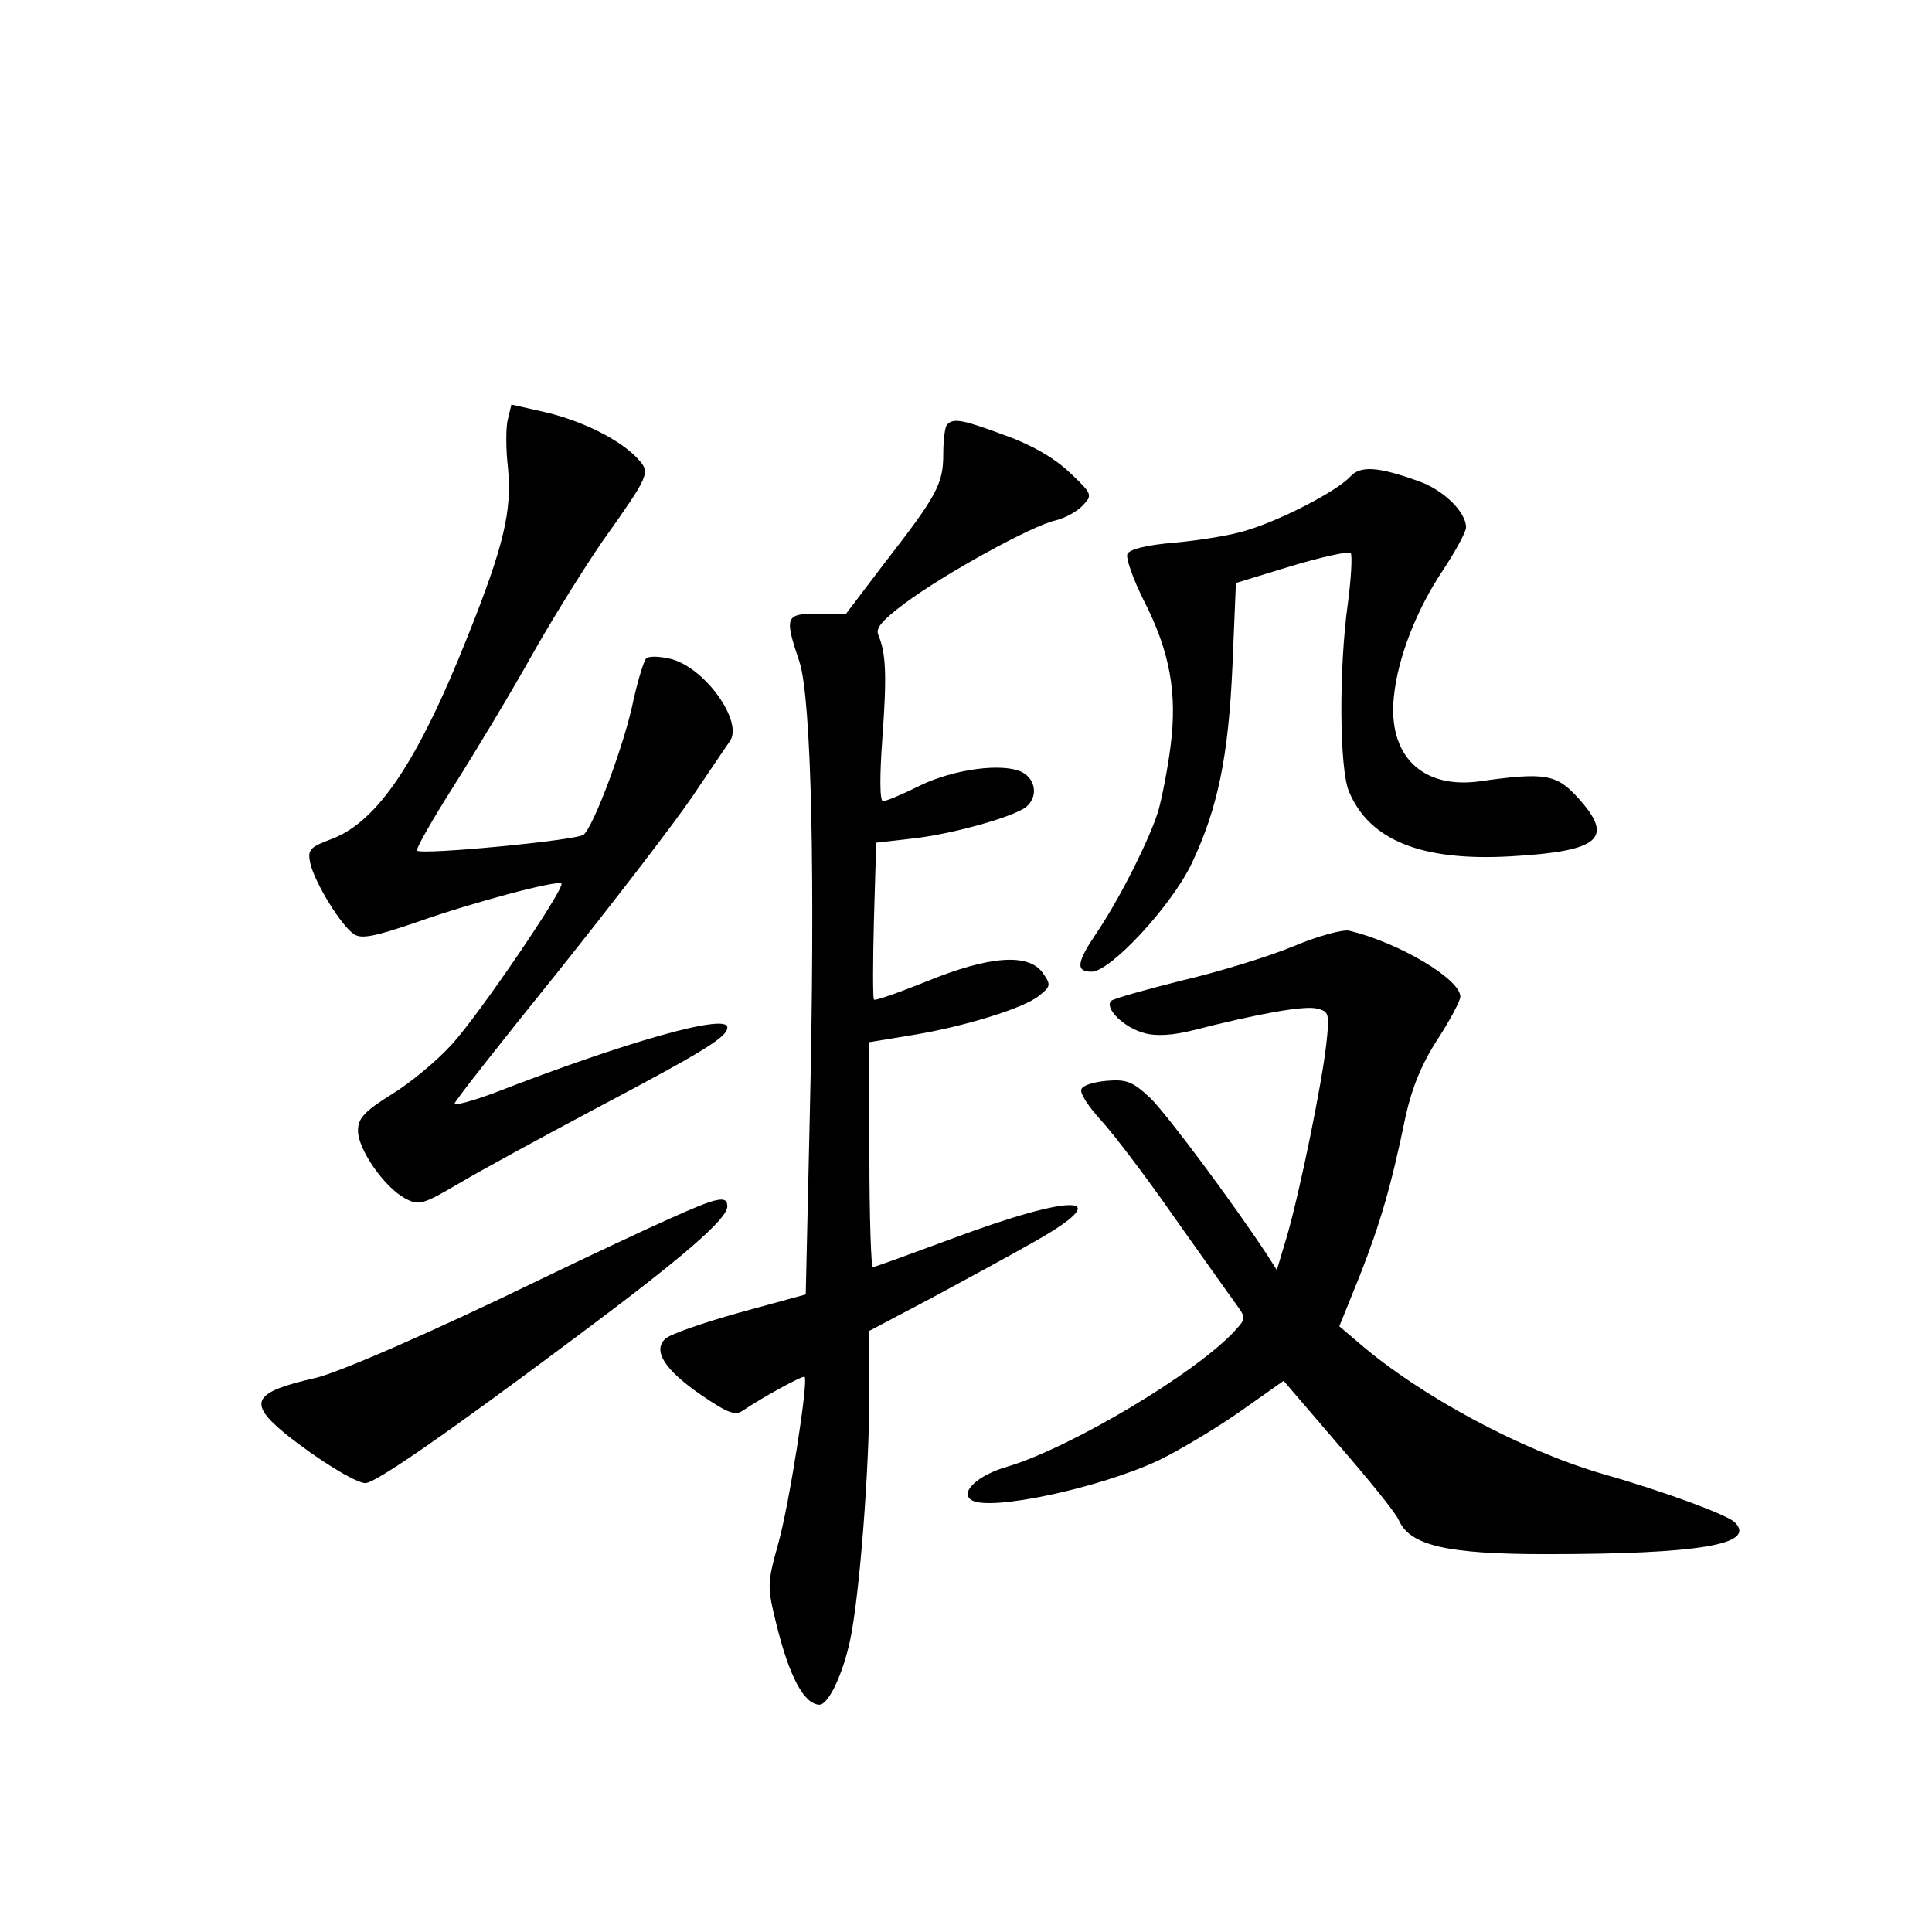 <?xml version="1.0" standalone="no"?>
<!DOCTYPE svg PUBLIC "-//W3C//DTD SVG 20010904//EN"
 "http://www.w3.org/TR/2001/REC-SVG-20010904/DTD/svg10.dtd">
<svg version="1.0" xmlns="http://www.w3.org/2000/svg"
 width="340pt" height="340pt" viewBox="0 0 340 340"
 preserveAspectRatio="xMidYMid meet">
<g transform="translate(0,340) scale(0.1,-0.1)"
fill="#000000" stroke="none">
<path d="M894 2663 c-4 -13 -4 -53 0 -87 7 -75 -7 -136 -71 -296 -87 -219
-158 -325 -238 -356 -40 -15 -44 -19 -39 -43 8 -35 55 -111 77 -125 13 -9 37
-4 110 21 99 35 249 75 255 68 7 -7 -143 -228 -192 -282 -26 -29 -74 -69 -107
-89 -48 -30 -59 -42 -59 -64 0 -33 47 -100 83 -119 24 -13 31 -11 94 26 37 22
147 82 243 133 189 100 230 125 230 142 0 25 -175 -24 -412 -116 -38 -14 -68
-22 -68 -18 0 4 82 108 182 232 99 124 206 263 237 309 31 46 60 89 65 96 25
33 -41 128 -102 145 -20 5 -40 6 -45 1 -4 -4 -14 -37 -22 -72 -15 -76 -70
-223 -88 -238 -13 -10 -285 -36 -293 -28 -3 2 26 53 64 113 38 60 100 163 137
229 37 66 94 157 125 202 83 117 85 121 63 145 -30 33 -95 66 -161 82 l-62 14
-6 -25z"/>
<path d="M1667 2653 c-4 -3 -7 -27 -7 -52 0 -53 -11 -73 -105 -194 l-66 -87
-50 0 c-57 0 -59 -5 -32 -85 21 -65 28 -376 18 -802 l-7 -311 -117 -32 c-64
-18 -122 -38 -130 -46 -23 -21 -1 -55 63 -99 47 -32 60 -37 74 -27 34 23 105
62 108 59 7 -7 -27 -224 -46 -292 -20 -72 -20 -77 -4 -142 23 -94 49 -142 76
-143 16 0 41 53 54 113 17 81 34 303 34 438 l0 107 108 57 c59 32 139 75 179
98 152 85 77 89 -142 7 -73 -27 -136 -50 -139 -50 -3 0 -6 89 -6 198 l0 198
73 12 c93 15 200 48 226 70 20 16 21 19 6 40 -25 35 -94 30 -204 -15 -50 -20
-92 -35 -93 -32 -2 2 -2 65 0 140 l4 136 61 7 c69 7 180 38 203 56 21 18 17
48 -7 61 -33 17 -120 6 -181 -24 -30 -15 -59 -27 -64 -27 -6 0 -6 45 -1 113 8
111 6 147 -7 179 -6 12 6 26 46 56 68 51 224 137 265 146 17 4 39 16 49 27 17
18 16 20 -23 57 -26 25 -67 49 -112 65 -75 28 -93 32 -104 20z"/>
<path d="M2376 2561 c-23 -25 -119 -75 -181 -94 -27 -9 -85 -18 -128 -22 -50
-4 -80 -12 -83 -20 -3 -7 10 -44 29 -82 46 -90 59 -163 47 -256 -5 -40 -15
-90 -21 -112 -14 -48 -67 -154 -108 -215 -36 -53 -39 -70 -10 -70 33 0 140
115 176 190 46 97 65 188 72 350 l6 144 98 30 c53 16 100 26 104 23 3 -4 1
-44 -5 -89 -16 -115 -15 -291 2 -331 36 -86 128 -123 285 -114 158 9 183 32
117 104 -37 41 -59 44 -172 28 -101 -14 -162 45 -151 149 7 69 40 154 88 225
21 32 39 65 39 73 0 27 -40 66 -83 81 -72 26 -103 28 -121 8z"/>
<path d="M2277 1735 c-43 -18 -131 -45 -195 -60 -64 -16 -121 -32 -126 -36
-14 -12 22 -48 58 -57 20 -6 51 -4 86 5 114 29 196 44 218 38 21 -5 22 -9 16
-63 -8 -71 -46 -257 -69 -337 l-18 -60 -16 25 c-61 93 -178 250 -207 278 -30
28 -41 33 -76 30 -23 -2 -43 -8 -45 -15 -3 -7 13 -31 35 -55 22 -24 79 -99
127 -168 49 -69 97 -137 108 -152 20 -27 20 -28 1 -49 -67 -74 -288 -206 -401
-240 -53 -15 -85 -46 -63 -59 32 -20 224 21 329 70 35 17 99 55 142 85 l78 55
96 -112 c53 -61 102 -121 107 -134 20 -44 85 -59 258 -59 269 0 372 17 333 56
-13 13 -123 54 -232 85 -144 42 -321 137 -430 231 l-34 29 36 89 c36 92 55
156 81 282 11 49 28 91 56 134 22 34 40 68 40 75 0 31 -108 95 -195 116 -11 3
-55 -9 -98 -27z"/>
<path d="M1180 1256 c-41 -18 -145 -67 -230 -108 -189 -92 -355 -164 -395
-173 -110 -25 -120 -43 -53 -98 56 -45 124 -87 141 -87 18 0 146 89 372 258
188 140 265 207 265 229 0 20 -18 16 -100 -21z"/>
</g>
</svg>
